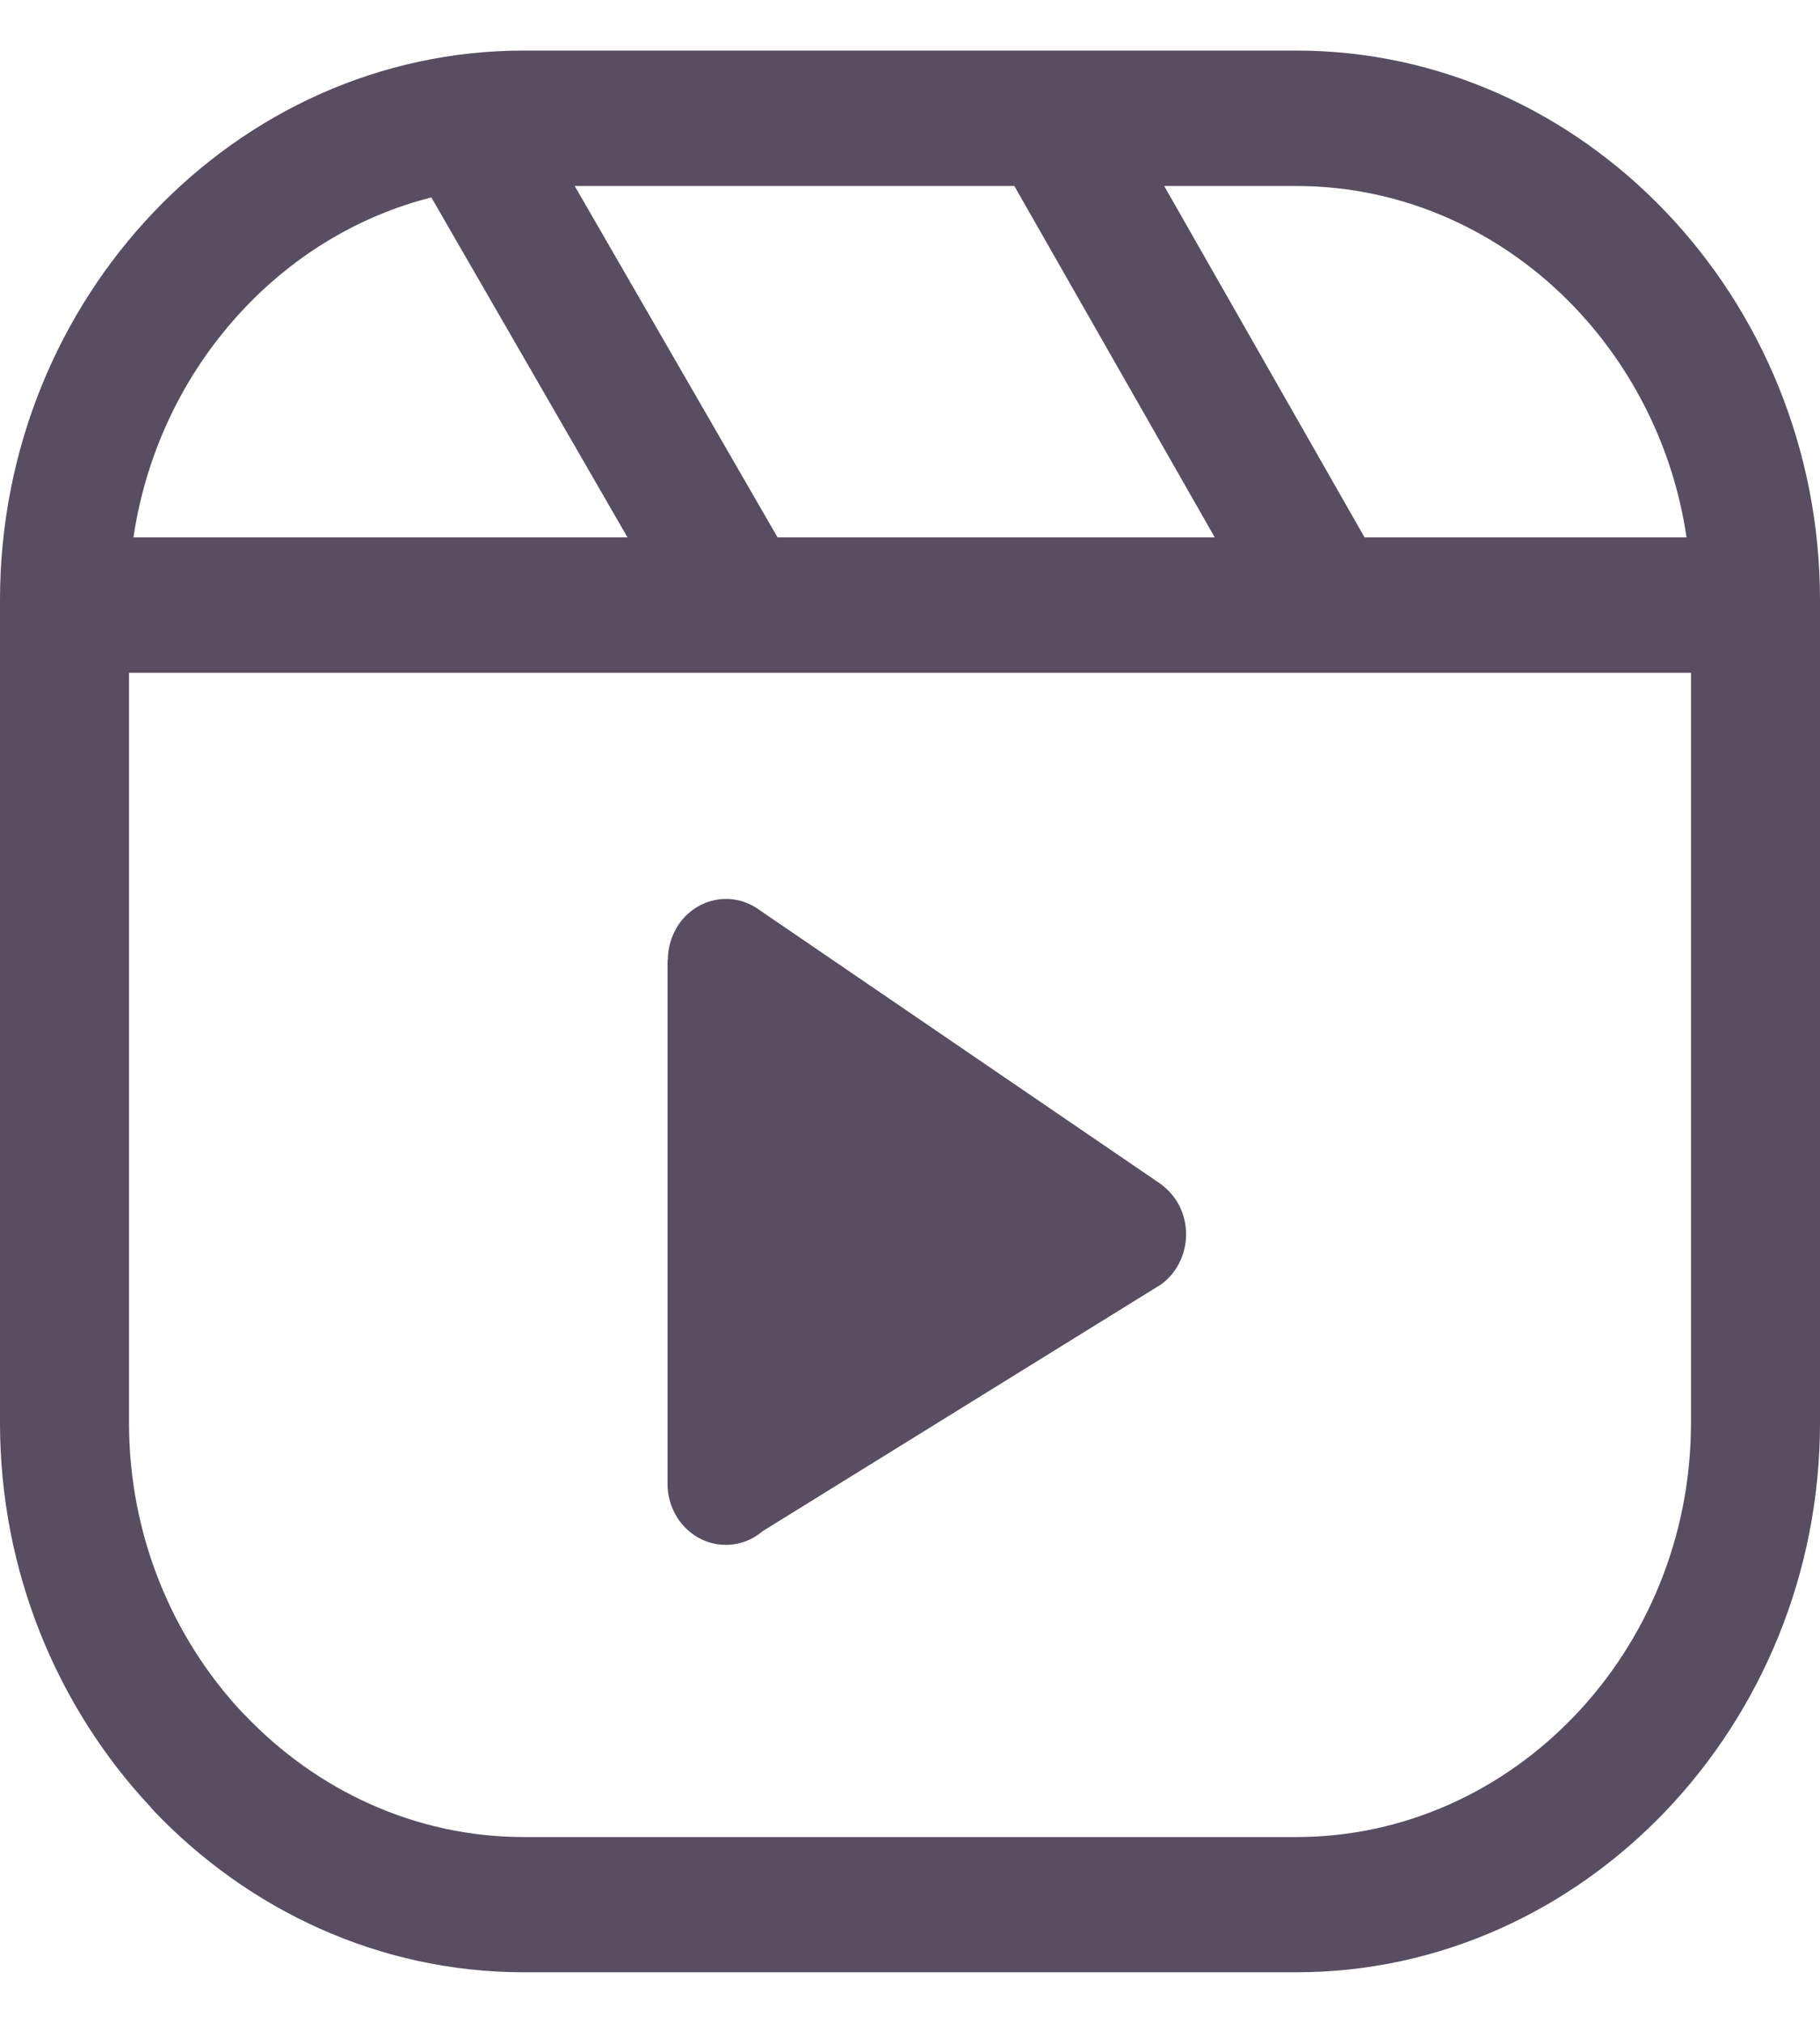 <svg width="18" height="20" viewBox="0 0 18 20" fill="none" xmlns="http://www.w3.org/2000/svg">
<path d="M5.179 0.5H12.821C14.243 0.5 15.537 1.112 16.476 2.096C17.416 3.081 18 4.44 18 5.933V14.068C18 15.559 17.416 16.916 16.479 17.901L16.476 17.904C15.536 18.889 14.242 19.5 12.823 19.5H5.179C3.755 19.5 2.46 18.888 1.521 17.904L1.486 17.863C0.569 16.882 0 15.54 0 14.067V5.933C0 4.438 0.582 3.081 1.521 2.096C2.46 1.111 3.754 0.5 5.179 0.5ZM13.486 5.296L13.496 5.313H16.68C16.551 4.435 16.152 3.647 15.577 3.042C14.87 2.3 13.894 1.839 12.821 1.839H11.514L13.486 5.296ZM12.014 5.313L10.032 1.839H5.684L7.69 5.313H12.014ZM6.206 5.313L4.266 1.952C3.558 2.131 2.922 2.516 2.423 3.042C1.848 3.645 1.45 4.435 1.32 5.313H6.206ZM16.724 6.652H1.276V14.068C1.276 15.177 1.702 16.186 2.39 16.925L2.423 16.958C3.13 17.7 4.107 18.163 5.179 18.163H12.821C13.894 18.163 14.87 17.702 15.576 16.961L15.579 16.958C16.285 16.217 16.724 15.194 16.724 14.068V6.652ZM7.509 8.996L11.463 11.695C11.526 11.738 11.583 11.794 11.629 11.862C11.809 12.135 11.743 12.511 11.482 12.7L7.544 15.138C7.445 15.223 7.318 15.274 7.178 15.274C6.86 15.274 6.602 15.004 6.602 14.67V9.491H6.605C6.605 9.372 6.639 9.252 6.708 9.146C6.891 8.873 7.249 8.806 7.509 8.996Z" fill="#594D61"/>
</svg>
